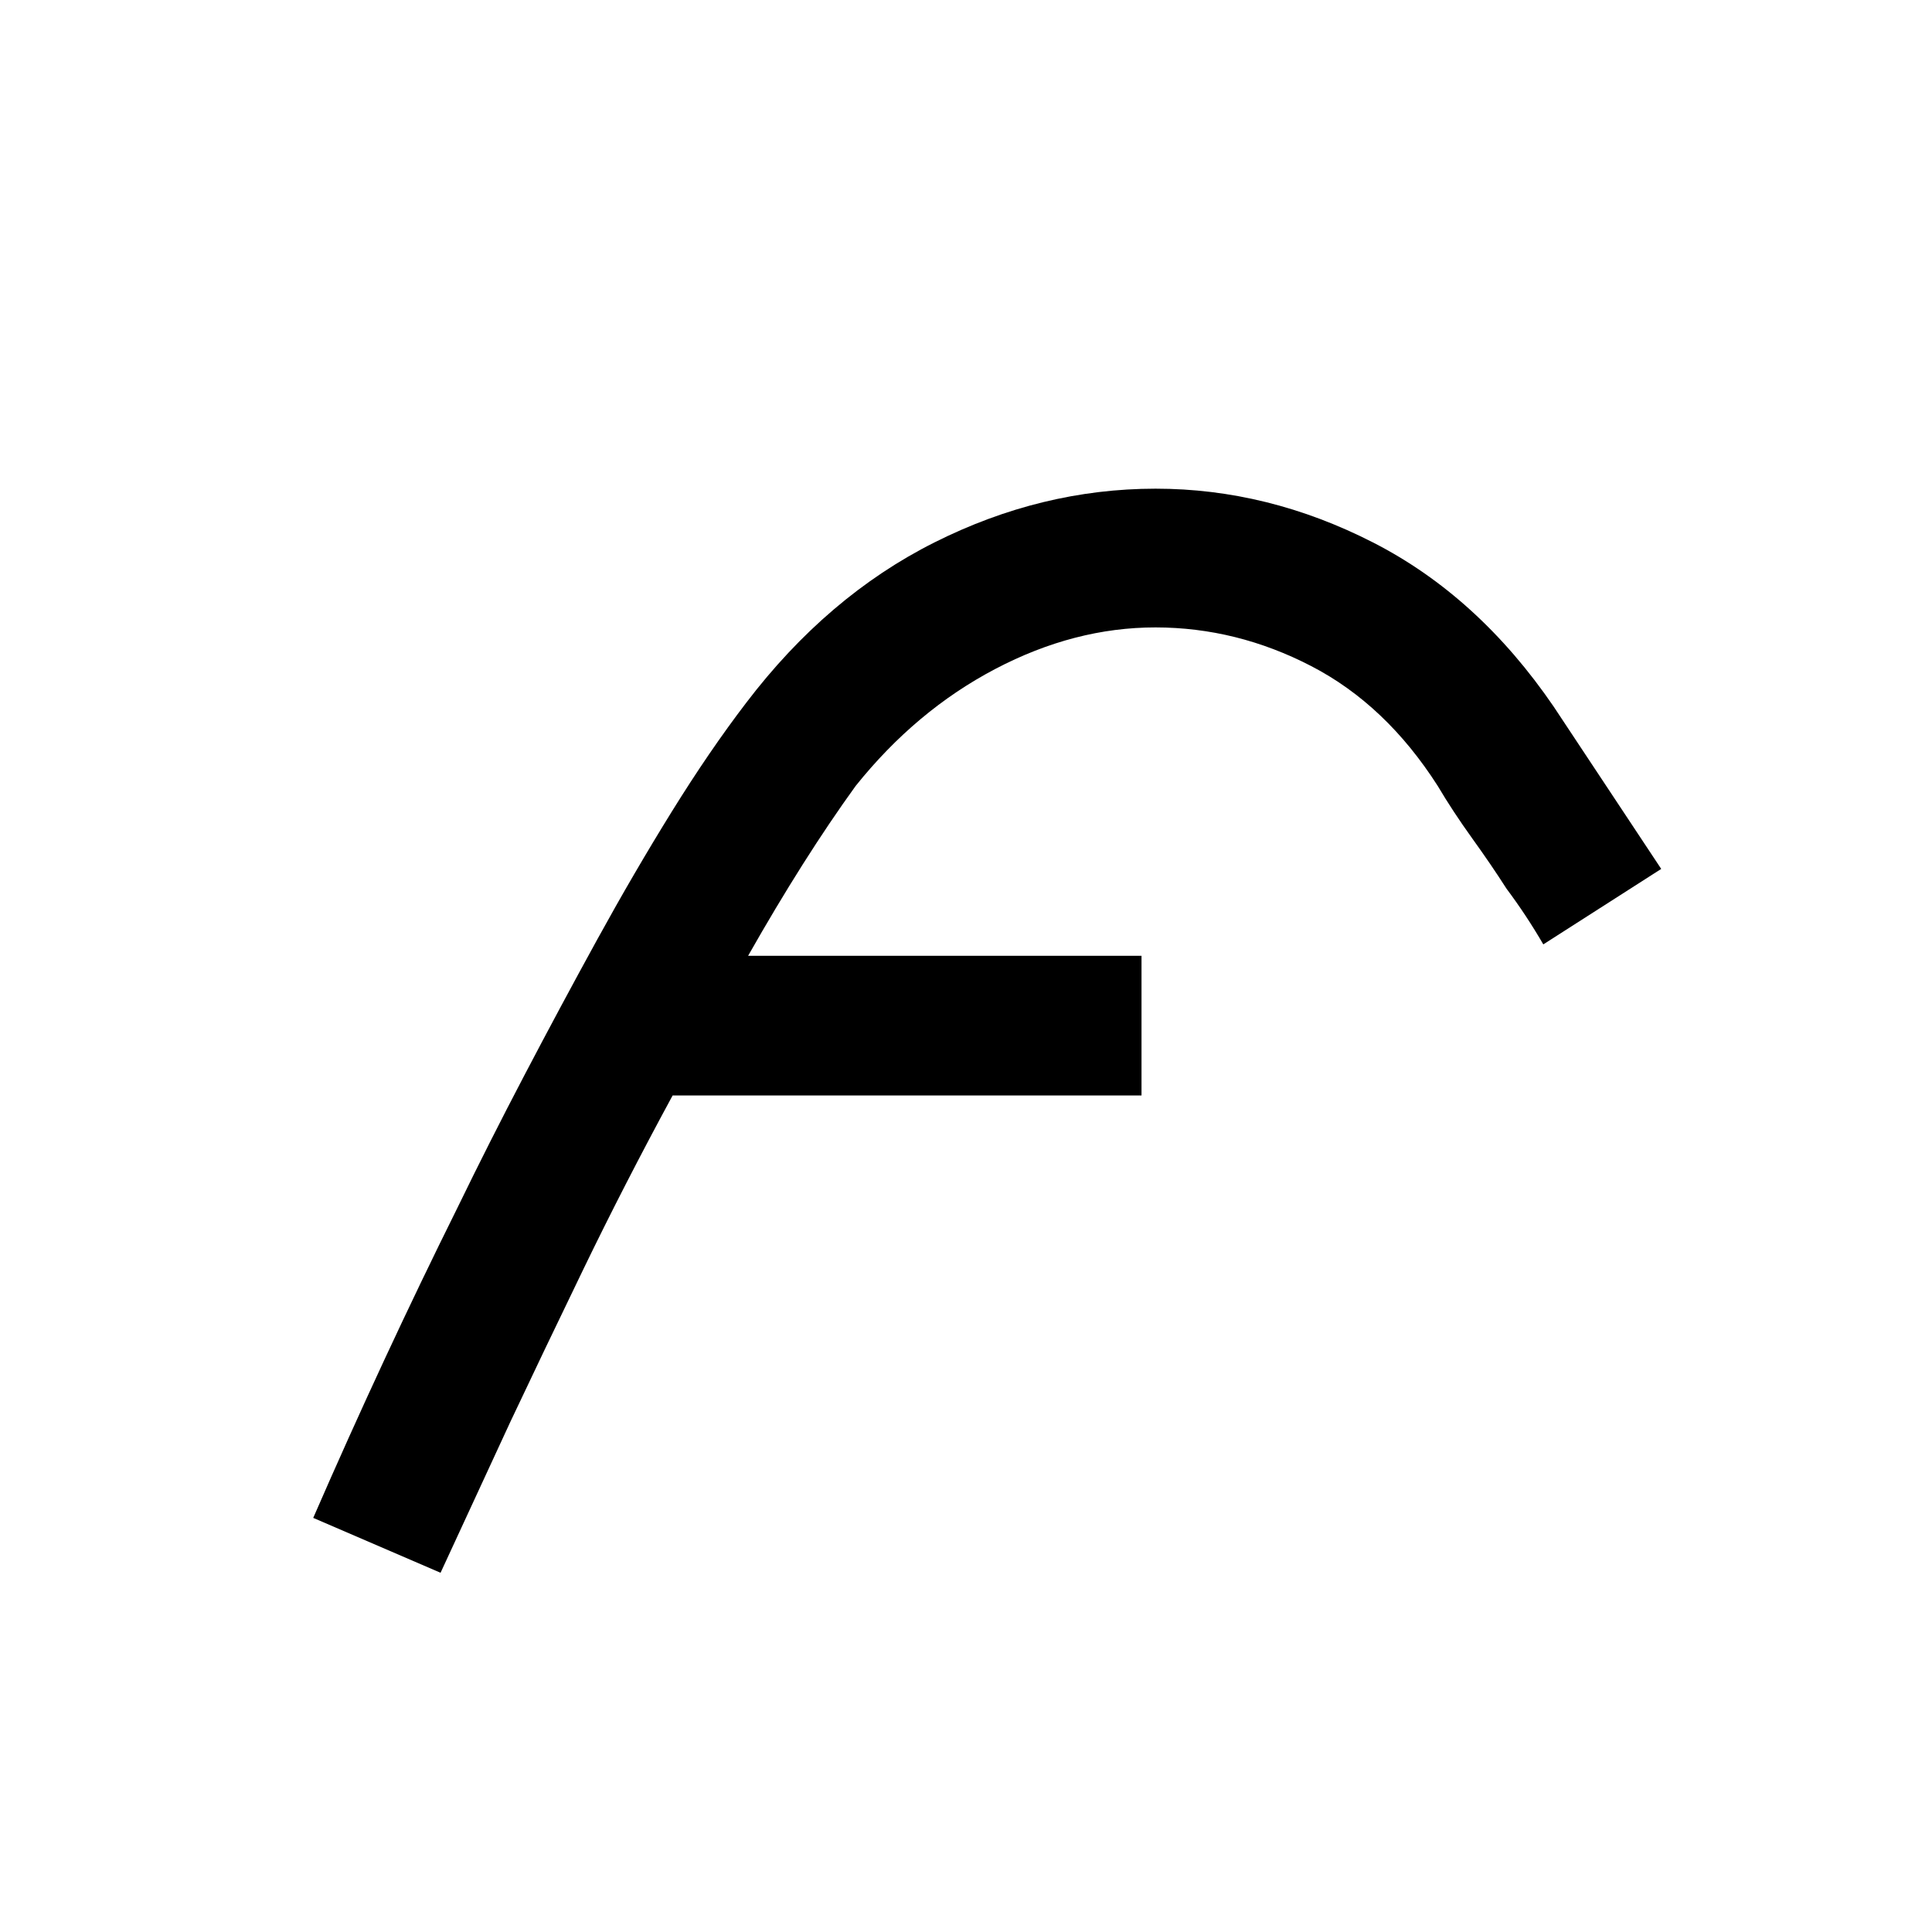 <!-- Generated by IcoMoon.io -->
<svg version="1.1" xmlns="http://www.w3.org/2000/svg" width="32" height="32" viewBox="0 0 32 32">
<title>ppir</title>
<path d="M5.188 25.141q1.156-2.656 2.391-5.141 0.516-1.063 1.109-2.195t1.203-2.242 1.234-2.117 1.234-1.805q1.344-1.766 3.117-2.656t3.664-0.891q1.859 0 3.602 0.891t2.992 2.719l1.781 2.688-1.953 1.25q-0.281-0.484-0.609-0.922-0.25-0.391-0.57-0.836t-0.57-0.867q-0.859-1.344-2.094-1.984t-2.578-0.641-2.656 0.688-2.313 1.938q-0.859 1.188-1.781 2.813h6.516v2.313h-7.766q-0.797 1.469-1.477 2.875t-1.211 2.531q-0.609 1.313-1.156 2.5z"></path>
</svg>

